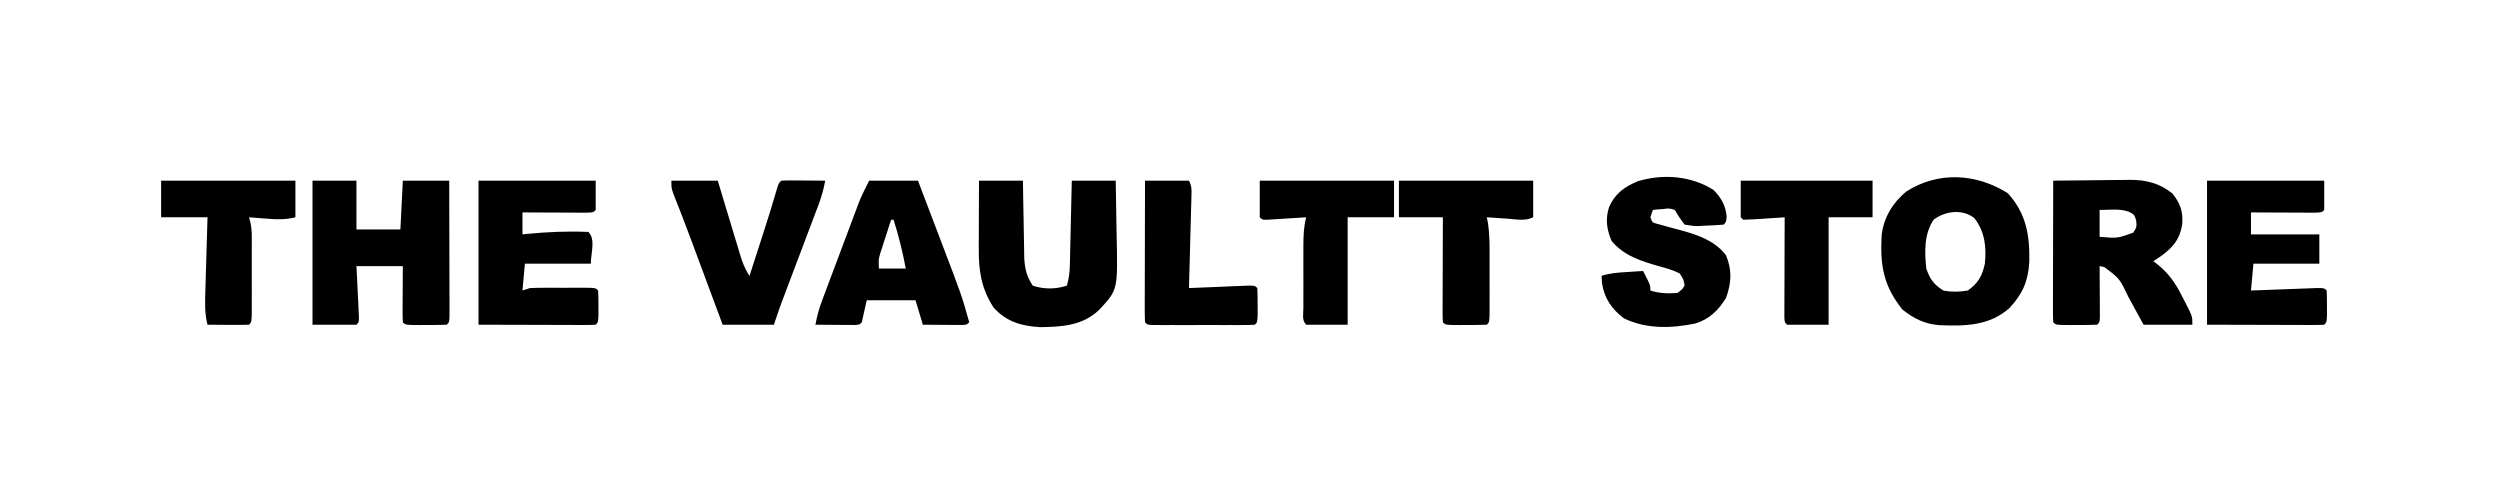 <?xml version="1.0" encoding="UTF-8"?>
<svg version="1.1" xmlns="http://www.w3.org/2000/svg" width="1024" height="206">
<path d="M0 0 C5.265 -0.075 10.53 -0.129 15.796 -0.165 C17.584 -0.18 19.373 -0.2 21.161 -0.226 C23.743 -0.263 26.324 -0.28 28.906 -0.293 C29.696 -0.308 30.486 -0.324 31.3 -0.34 C38.05 -0.342 43.492 0.982 48.875 5.312 C52.14 9.441 53.273 12.85 52.812 18.062 C51.799 24.181 48.963 27.402 44 31 C43.01 31.66 42.02 32.32 41 33 C41.448 33.332 41.896 33.665 42.358 34.007 C47.353 37.957 50.127 42.022 52.938 47.688 C53.335 48.446 53.733 49.205 54.143 49.986 C57 55.559 57 55.559 57 59 C50.4 59 43.8 59 37 59 C32.25 50.312 32.25 50.312 30.778 47.603 C27.173 40.046 27.173 40.046 20.88 35.376 C20.26 35.252 19.639 35.128 19 35 C19.008 36.037 19.008 36.037 19.016 37.095 C19.037 40.209 19.05 43.323 19.062 46.438 C19.071 47.526 19.079 48.615 19.088 49.736 C19.093 51.288 19.093 51.288 19.098 52.871 C19.106 54.309 19.106 54.309 19.114 55.775 C19 58 19 58 18 59 C15.157 59.1 12.343 59.139 9.5 59.125 C8.702 59.129 7.904 59.133 7.082 59.137 C1.127 59.127 1.127 59.127 0 58 C-0.094 56.189 -0.117 54.375 -0.114 52.562 C-0.113 51.401 -0.113 50.24 -0.113 49.044 C-0.108 47.78 -0.103 46.517 -0.098 45.215 C-0.096 43.929 -0.095 42.643 -0.093 41.318 C-0.09 37.894 -0.08 34.469 -0.069 31.045 C-0.058 27.553 -0.054 24.06 -0.049 20.568 C-0.038 13.712 -0.021 6.856 0 0 Z M19 12 C19 15.63 19 19.26 19 23 C26.224 23.641 26.224 23.641 32.75 21.312 C34.208 19.053 34.208 19.053 34 16.375 C33.225 13.917 33.225 13.917 31.266 12.859 C28.609 11.852 26.582 11.8 23.75 11.875 C21.399 11.937 21.399 11.937 19 12 Z " fill="#000000" transform="translate(841,74)"/>
<path d="M0 0 C5.94 0 11.88 0 18 0 C18 6.6 18 13.2 18 20 C23.94 20 29.88 20 36 20 C36.33 13.4 36.66 6.8 37 0 C43.27 0 49.54 0 56 0 C56.023 7.545 56.041 15.09 56.052 22.635 C56.057 26.138 56.064 29.641 56.075 33.144 C56.088 37.168 56.093 41.191 56.098 45.215 C56.103 46.478 56.108 47.742 56.113 49.044 C56.113 50.205 56.113 51.366 56.114 52.562 C56.116 53.59 56.118 54.619 56.12 55.678 C56 58 56 58 55 59 C52.157 59.1 49.343 59.139 46.5 59.125 C45.303 59.131 45.303 59.131 44.082 59.137 C38.127 59.127 38.127 59.127 37 58 C36.913 56.292 36.893 54.581 36.902 52.871 C36.906 51.837 36.909 50.802 36.912 49.736 C36.925 48.103 36.925 48.103 36.938 46.438 C36.942 45.345 36.947 44.253 36.951 43.127 C36.963 40.418 36.981 37.709 37 35 C30.73 35 24.46 35 18 35 C18.126 37.473 18.126 37.473 18.254 39.996 C18.357 42.143 18.46 44.29 18.562 46.438 C18.619 47.526 18.675 48.615 18.732 49.736 C18.781 50.771 18.829 51.805 18.879 52.871 C18.926 53.829 18.973 54.788 19.022 55.775 C19 58 19 58 18 59 C12.06 59 6.12 59 0 59 C0 39.53 0 20.06 0 0 Z " fill="#000000" transform="translate(128,74)"/>
<path d="M0 0 C7.596 8.319 9.033 17.221 8.832 28.109 C8.395 36.061 6.05 41.337 0.598 47.148 C-7.722 54.43 -17.697 54.49 -28.205 54.059 C-34.163 53.555 -38.593 51.3 -43.188 47.625 C-50.967 37.845 -52.348 29.484 -51.64 17.119 C-50.792 9.937 -47.087 3.863 -41.562 -0.688 C-28.498 -9.028 -12.948 -8.152 0 0 Z M-30.375 10.875 C-34.353 16.974 -34.05 23.789 -33.375 30.875 C-31.862 35.262 -30.265 37.429 -26.375 39.875 C-22.971 40.539 -19.79 40.462 -16.375 39.875 C-12.155 36.886 -10.436 33.892 -9.375 28.875 C-8.679 22.184 -9.36 15.648 -13.711 10.203 C-18.567 6.327 -25.719 7.328 -30.375 10.875 Z " fill="#000000" transform="translate(822.375,79.125)"/>
<path d="M0 0 C15.84 0 31.68 0 48 0 C48 3.96 48 7.92 48 12 C47 13 47 13 44.224 13.114 C43.015 13.108 41.805 13.103 40.559 13.098 C39.253 13.094 37.948 13.091 36.604 13.088 C35.215 13.08 33.826 13.071 32.438 13.062 C31.045 13.057 29.652 13.053 28.26 13.049 C24.84 13.037 21.42 13.021 18 13 C18 15.97 18 18.94 18 22 C18.692 21.928 19.384 21.856 20.098 21.781 C28.387 20.995 36.676 20.626 45 21 C48.073 24.073 46 29.654 46 34 C37.09 34 28.18 34 19 34 C18.67 37.63 18.34 41.26 18 45 C19.485 44.505 19.485 44.505 21 44 C23.053 43.905 25.109 43.869 27.164 43.867 C28.368 43.866 29.572 43.865 30.812 43.863 C32.7 43.869 32.7 43.869 34.625 43.875 C36.524 43.869 36.524 43.869 38.461 43.863 C39.662 43.865 40.864 43.866 42.102 43.867 C43.762 43.869 43.762 43.869 45.456 43.871 C48 44 48 44 49 45 C49.099 47.165 49.13 49.333 49.125 51.5 C49.129 53.279 49.129 53.279 49.133 55.094 C49 58 49 58 48 59 C46.496 59.093 44.987 59.117 43.48 59.114 C42.506 59.113 41.531 59.113 40.527 59.113 C39.496 59.108 38.465 59.103 37.402 59.098 C35.988 59.096 35.988 59.096 34.546 59.095 C31.01 59.089 27.474 59.075 23.938 59.062 C16.038 59.042 8.139 59.021 0 59 C0 39.53 0 20.06 0 0 Z " fill="#000000" transform="translate(196,74)"/>
<path d="M0 0 C5.94 0 11.88 0 18 0 C18.037 2.601 18.075 5.203 18.113 7.883 C18.16 10.415 18.211 12.947 18.262 15.479 C18.296 17.232 18.324 18.986 18.346 20.739 C18.38 23.267 18.432 25.793 18.488 28.32 C18.495 29.099 18.501 29.877 18.508 30.679 C18.635 35.458 19.301 38.891 22 43 C26.644 44.548 31.325 44.496 36 43 C36.761 40.271 37.141 37.795 37.205 34.966 C37.225 34.185 37.245 33.405 37.266 32.601 C37.282 31.768 37.299 30.936 37.316 30.078 C37.337 29.218 37.358 28.358 37.379 27.472 C37.445 24.731 37.504 21.991 37.562 19.25 C37.606 17.389 37.649 15.529 37.693 13.668 C37.801 9.112 37.9 4.556 38 0 C43.94 0 49.88 0 56 0 C56.115 5.657 56.215 11.31 56.275 16.968 C56.3 18.888 56.334 20.808 56.377 22.729 C56.863 44.73 56.863 44.73 49.214 52.91 C42.48 59.394 33.974 59.886 25 60 C17.385 59.555 11.224 57.781 6 52 C0.864 44.11 -0.161 36.837 -0.098 27.539 C-0.096 26.748 -0.095 25.958 -0.093 25.143 C-0.088 22.637 -0.075 20.131 -0.062 17.625 C-0.057 15.918 -0.053 14.211 -0.049 12.504 C-0.039 8.336 -0.019 4.168 0 0 Z " fill="#000000" transform="translate(401,74)"/>
<path d="M0 0 C15.84 0 31.68 0 48 0 C48 3.96 48 7.92 48 12 C47 13 47 13 44.224 13.114 C43.015 13.108 41.805 13.103 40.559 13.098 C39.253 13.094 37.948 13.091 36.604 13.088 C35.215 13.08 33.826 13.071 32.438 13.062 C31.045 13.057 29.652 13.053 28.26 13.049 C24.84 13.037 21.42 13.021 18 13 C18 15.97 18 18.94 18 22 C27.24 22 36.48 22 46 22 C46 25.96 46 29.92 46 34 C37.09 34 28.18 34 19 34 C18.67 37.63 18.34 41.26 18 45 C19.355 44.947 19.355 44.947 20.738 44.892 C24.079 44.763 27.421 44.639 30.762 44.518 C32.211 44.464 33.659 44.409 35.107 44.352 C37.185 44.27 39.262 44.195 41.34 44.121 C42.591 44.074 43.843 44.027 45.133 43.978 C48 44 48 44 49 45 C49.099 47.165 49.13 49.333 49.125 51.5 C49.129 53.279 49.129 53.279 49.133 55.094 C49 58 49 58 48 59 C46.496 59.093 44.987 59.117 43.48 59.114 C42.506 59.113 41.531 59.113 40.527 59.113 C39.496 59.108 38.465 59.103 37.402 59.098 C35.988 59.096 35.988 59.096 34.546 59.095 C31.01 59.089 27.474 59.075 23.938 59.062 C16.038 59.042 8.139 59.021 0 59 C0 39.53 0 20.06 0 0 Z " fill="#000000" transform="translate(904,74)"/>
<path d="M0 0 C3.205 3.3 4.965 6.386 5.375 11 C5.125 13.188 5.125 13.188 4.125 14.188 C1.5 14.422 -1.058 14.558 -3.688 14.625 C-4.413 14.671 -5.138 14.717 -5.885 14.764 C-8.02 14.809 -8.02 14.809 -11.875 14.188 C-14.09 11.184 -14.09 11.184 -15.875 8.188 C-18.219 7.47 -18.219 7.47 -20.625 7.812 C-21.824 7.894 -21.824 7.894 -23.047 7.977 C-23.65 8.046 -24.253 8.116 -24.875 8.188 C-25.205 9.178 -25.535 10.168 -25.875 11.188 C-25.078 13.345 -25.078 13.345 -23.052 13.886 C-22.271 14.095 -21.489 14.304 -20.684 14.52 C-19.821 14.761 -18.958 15.003 -18.068 15.252 C-16.26 15.743 -14.45 16.23 -12.639 16.713 C-5.847 18.625 0.624 20.96 5.062 26.688 C7.653 32.782 7.321 38.012 5.125 44.188 C2.017 49.288 -1.803 53.007 -7.586 54.727 C-17.388 56.7 -27.549 57.034 -36.75 52.562 C-41.672 48.822 -44.771 44.378 -45.688 38.188 C-45.749 37.197 -45.811 36.208 -45.875 35.188 C-42.408 34.032 -39.334 33.859 -35.688 33.625 C-34.415 33.541 -33.143 33.457 -31.832 33.371 C-30.856 33.311 -29.88 33.25 -28.875 33.188 C-25.875 38.938 -25.875 38.938 -25.875 41.188 C-22.18 42.37 -18.731 42.468 -14.875 42.188 C-12.931 40.833 -12.931 40.833 -11.875 39.188 C-12.242 36.71 -12.242 36.71 -13.875 34.188 C-16.617 32.764 -19.529 32.005 -22.5 31.188 C-29.751 29.133 -36.897 26.838 -41.812 20.812 C-43.757 16.009 -44.393 12.029 -42.812 7.062 C-40.393 1.452 -36.39 -1.411 -30.875 -3.625 C-20.48 -6.698 -9.178 -5.786 0 0 Z " fill="#000000" transform="translate(701.875,77.812)"/>
<path d="M0 0 C6.6 0 13.2 0 20 0 C22.353 6.169 24.701 12.339 27.043 18.512 C27.839 20.606 28.636 22.7 29.435 24.793 C37.945 47.101 37.945 47.101 41 58 C40 59 40 59 38.234 59.114 C37.485 59.108 36.736 59.103 35.965 59.098 C35.156 59.094 34.347 59.091 33.514 59.088 C32.664 59.08 31.813 59.071 30.938 59.062 C30.083 59.058 29.229 59.053 28.35 59.049 C26.233 59.037 24.117 59.019 22 59 C21.01 55.7 20.02 52.4 19 49 C12.4 49 5.8 49 -1 49 C-1.66 51.97 -2.32 54.94 -3 58 C-4 59 -4 59 -5.766 59.114 C-6.515 59.108 -7.264 59.103 -8.035 59.098 C-8.844 59.094 -9.653 59.091 -10.486 59.088 C-11.336 59.08 -12.187 59.071 -13.062 59.062 C-13.917 59.058 -14.771 59.053 -15.65 59.049 C-17.767 59.037 -19.883 59.019 -22 59 C-21.383 55.553 -20.51 52.399 -19.282 49.121 C-18.931 48.18 -18.581 47.239 -18.219 46.269 C-17.651 44.761 -17.651 44.761 -17.07 43.223 C-16.679 42.179 -16.288 41.134 -15.885 40.059 C-15.058 37.853 -14.23 35.649 -13.399 33.445 C-12.132 30.08 -10.872 26.713 -9.613 23.346 C-8.808 21.2 -8.002 19.055 -7.195 16.91 C-6.82 15.907 -6.445 14.904 -6.059 13.87 C-5.523 12.453 -5.523 12.453 -4.977 11.008 C-4.512 9.772 -4.512 9.772 -4.037 8.51 C-2.838 5.608 -1.404 2.808 0 0 Z M9 16 C8.16 18.581 7.327 21.165 6.5 23.75 C6.262 24.48 6.023 25.209 5.777 25.961 C5.552 26.67 5.326 27.379 5.094 28.109 C4.884 28.759 4.675 29.408 4.459 30.077 C3.845 32.319 3.845 32.319 4 36 C7.63 36 11.26 36 15 36 C13.732 29.17 12.112 22.617 10 16 C9.67 16 9.34 16 9 16 Z " fill="#000000" transform="translate(356,74)"/>
<path d="M0 0 C6.27 0 12.54 0 19 0 C19.771 2.564 20.542 5.128 21.336 7.77 C22.086 10.252 22.838 12.734 23.59 15.216 C24.111 16.941 24.631 18.667 25.149 20.393 C25.894 22.874 26.646 25.353 27.398 27.832 C27.744 28.99 27.744 28.99 28.096 30.171 C29.109 33.485 30.064 36.096 32 39 C33.228 35.196 34.455 31.391 35.68 27.586 C36.299 25.668 36.918 23.75 37.537 21.832 C39.576 15.5 41.58 9.167 43.411 2.771 C44 1 44 1 45 0 C46.343 -0.086 47.69 -0.107 49.035 -0.098 C49.844 -0.094 50.653 -0.091 51.486 -0.088 C52.336 -0.08 53.187 -0.071 54.062 -0.062 C54.917 -0.058 55.771 -0.053 56.65 -0.049 C58.767 -0.037 60.883 -0.019 63 0 C62.384 3.452 61.506 6.6 60.266 9.879 C59.912 10.82 59.558 11.761 59.194 12.731 C58.811 13.736 58.429 14.742 58.035 15.777 C57.642 16.821 57.248 17.866 56.843 18.941 C55.587 22.275 54.325 25.606 53.062 28.938 C51.805 32.266 50.548 35.594 49.293 38.923 C48.512 40.993 47.729 43.062 46.945 45.13 C46.588 46.075 46.231 47.019 45.864 47.992 C45.551 48.816 45.239 49.641 44.917 50.49 C43.888 53.306 42.948 56.155 42 59 C35.07 59 28.14 59 21 59 C19.355 54.57 19.355 54.57 17.676 50.051 C16.597 47.148 15.518 44.245 14.439 41.343 C13.697 39.346 12.955 37.349 12.213 35.352 C11.139 32.46 10.064 29.568 8.988 26.676 C8.641 25.741 8.294 24.806 7.936 23.843 C5.631 17.649 3.261 11.487 0.802 5.352 C0 3 0 3 0 0 Z " fill="#000000" transform="translate(275,74)"/>
<path d="M0 0 C18.15 0 36.3 0 55 0 C55 4.95 55 9.9 55 15 C51.672 16.664 48.003 15.819 44.375 15.562 C43.573 15.51 42.771 15.458 41.945 15.404 C39.963 15.275 37.982 15.138 36 15 C36.243 16.218 36.243 16.218 36.492 17.46 C37.08 21.559 37.144 25.511 37.133 29.645 C37.134 30.455 37.135 31.265 37.136 32.1 C37.136 33.802 37.135 35.504 37.13 37.206 C37.125 39.822 37.13 42.437 37.137 45.053 C37.136 46.708 37.135 48.364 37.133 50.02 C37.135 50.805 37.137 51.59 37.139 52.399 C37.115 57.885 37.115 57.885 36 59 C33.157 59.1 30.343 59.139 27.5 59.125 C26.303 59.131 26.303 59.131 25.082 59.137 C19.127 59.127 19.127 59.127 18 58 C17.907 56.649 17.883 55.293 17.886 53.939 C17.887 53.078 17.887 52.218 17.887 51.331 C17.892 50.395 17.897 49.46 17.902 48.496 C17.904 47.543 17.905 46.59 17.907 45.608 C17.912 42.551 17.925 39.494 17.938 36.438 C17.943 34.37 17.947 32.303 17.951 30.236 C17.962 25.158 17.979 20.079 18 15 C12.06 15 6.12 15 0 15 C0 10.05 0 5.1 0 0 Z " fill="#000000" transform="translate(573,74)"/>
<path d="M0 0 C18.15 0 36.3 0 55 0 C55 4.95 55 9.9 55 15 C50.856 16.036 47.435 15.907 43.25 15.562 C42.553 15.51 41.855 15.458 41.137 15.404 C39.424 15.275 37.712 15.138 36 15 C36.162 15.577 36.325 16.154 36.492 16.749 C36.984 18.927 37.127 20.792 37.129 23.018 C37.133 23.796 37.136 24.573 37.139 25.374 C37.137 26.203 37.135 27.032 37.133 27.887 C37.134 28.744 37.135 29.602 37.136 30.486 C37.136 32.294 37.135 34.101 37.13 35.909 C37.125 38.688 37.13 41.466 37.137 44.244 C37.136 46 37.135 47.756 37.133 49.512 C37.135 50.347 37.137 51.182 37.139 52.043 C37.115 57.885 37.115 57.885 36 59 C33.137 59.073 30.299 59.092 27.438 59.062 C26.631 59.058 25.825 59.053 24.994 59.049 C22.996 59.037 20.998 59.019 19 59 C17.765 54.29 17.964 49.8 18.121 44.98 C18.145 44.122 18.168 43.263 18.193 42.379 C18.269 39.648 18.353 36.918 18.438 34.188 C18.491 32.331 18.543 30.475 18.596 28.619 C18.724 24.079 18.862 19.54 19 15 C12.73 15 6.46 15 0 15 C0 10.05 0 5.1 0 0 Z " fill="#000000" transform="translate(66,74)"/>
<path d="M0 0 C18.15 0 36.3 0 55 0 C55 4.95 55 9.9 55 15 C48.73 15 42.46 15 36 15 C36 29.52 36 44.04 36 59 C30.39 59 24.78 59 19 59 C17.176 57.176 17.871 54.649 17.861 52.221 C17.863 51.411 17.865 50.601 17.867 49.766 C17.866 48.52 17.866 48.52 17.864 47.25 C17.864 45.488 17.865 43.726 17.87 41.964 C17.875 39.275 17.87 36.587 17.863 33.898 C17.864 32.187 17.865 30.477 17.867 28.766 C17.865 27.963 17.863 27.161 17.861 26.335 C17.877 22.422 18.038 18.821 19 15 C17.712 15.084 16.424 15.168 15.098 15.254 C13.419 15.357 11.741 15.46 10.062 15.562 C9.212 15.619 8.362 15.675 7.486 15.732 C6.677 15.781 5.869 15.829 5.035 15.879 C4.286 15.926 3.537 15.973 2.766 16.022 C1 16 1 16 0 15 C0 10.05 0 5.1 0 0 Z " fill="#000000" transform="translate(516,74)"/>
<path d="M0 0 C17.82 0 35.64 0 54 0 C54 4.95 54 9.9 54 15 C48.06 15 42.12 15 36 15 C36 29.52 36 44.04 36 59 C30.39 59 24.78 59 19 59 C18 58 18 58 17.88 56.247 C17.883 55.105 17.883 55.105 17.886 53.939 C17.887 53.078 17.887 52.218 17.887 51.331 C17.892 50.395 17.897 49.46 17.902 48.496 C17.904 47.543 17.905 46.59 17.907 45.608 C17.912 42.551 17.925 39.494 17.938 36.438 C17.943 34.37 17.947 32.303 17.951 30.236 C17.962 25.158 17.979 20.079 18 15 C16.177 15.126 16.177 15.126 14.316 15.254 C12.732 15.357 11.147 15.46 9.562 15.562 C8.359 15.647 8.359 15.647 7.131 15.732 C5.089 15.862 3.045 15.935 1 16 C0.67 15.67 0.34 15.34 0 15 C0 10.05 0 5.1 0 0 Z " fill="#000000" transform="translate(713,74)"/>
<path d="M0 0 C5.94 0 11.88 0 18 0 C19.156 2.312 19.091 3.517 19.022 6.083 C18.992 7.344 18.992 7.344 18.961 8.63 C18.92 9.993 18.92 9.993 18.879 11.383 C18.855 12.312 18.832 13.242 18.807 14.199 C18.731 17.175 18.647 20.15 18.562 23.125 C18.509 25.139 18.457 27.154 18.404 29.168 C18.275 34.112 18.139 39.056 18 44 C19.219 43.947 19.219 43.947 20.463 43.892 C24.121 43.735 27.779 43.586 31.438 43.438 C32.717 43.381 33.996 43.325 35.314 43.268 C36.529 43.219 37.744 43.171 38.996 43.121 C40.122 43.074 41.248 43.027 42.408 42.978 C45 43 45 43 46 44 C46.099 46.332 46.13 48.666 46.125 51 C46.129 52.918 46.129 52.918 46.133 54.875 C46 58 46 58 45 59 C43.624 59.098 42.243 59.128 40.863 59.129 C39.547 59.134 39.547 59.134 38.204 59.139 C37.25 59.137 36.296 59.135 35.312 59.133 C33.853 59.134 33.853 59.134 32.365 59.136 C30.303 59.136 28.242 59.135 26.181 59.13 C23.014 59.125 19.847 59.13 16.68 59.137 C14.682 59.136 12.685 59.135 10.688 59.133 C9.733 59.135 8.779 59.137 7.796 59.139 C6.919 59.136 6.041 59.133 5.137 59.129 C4.36 59.129 3.584 59.128 2.784 59.127 C1 59 1 59 0 58 C-0.094 56.189 -0.117 54.375 -0.114 52.562 C-0.113 51.401 -0.113 50.24 -0.113 49.044 C-0.108 47.78 -0.103 46.517 -0.098 45.215 C-0.096 43.929 -0.095 42.643 -0.093 41.318 C-0.09 37.894 -0.08 34.469 -0.069 31.045 C-0.058 27.553 -0.054 24.06 -0.049 20.568 C-0.038 13.712 -0.02 6.856 0 0 Z " fill="#000000" transform="translate(469,74)"/>
</svg>

